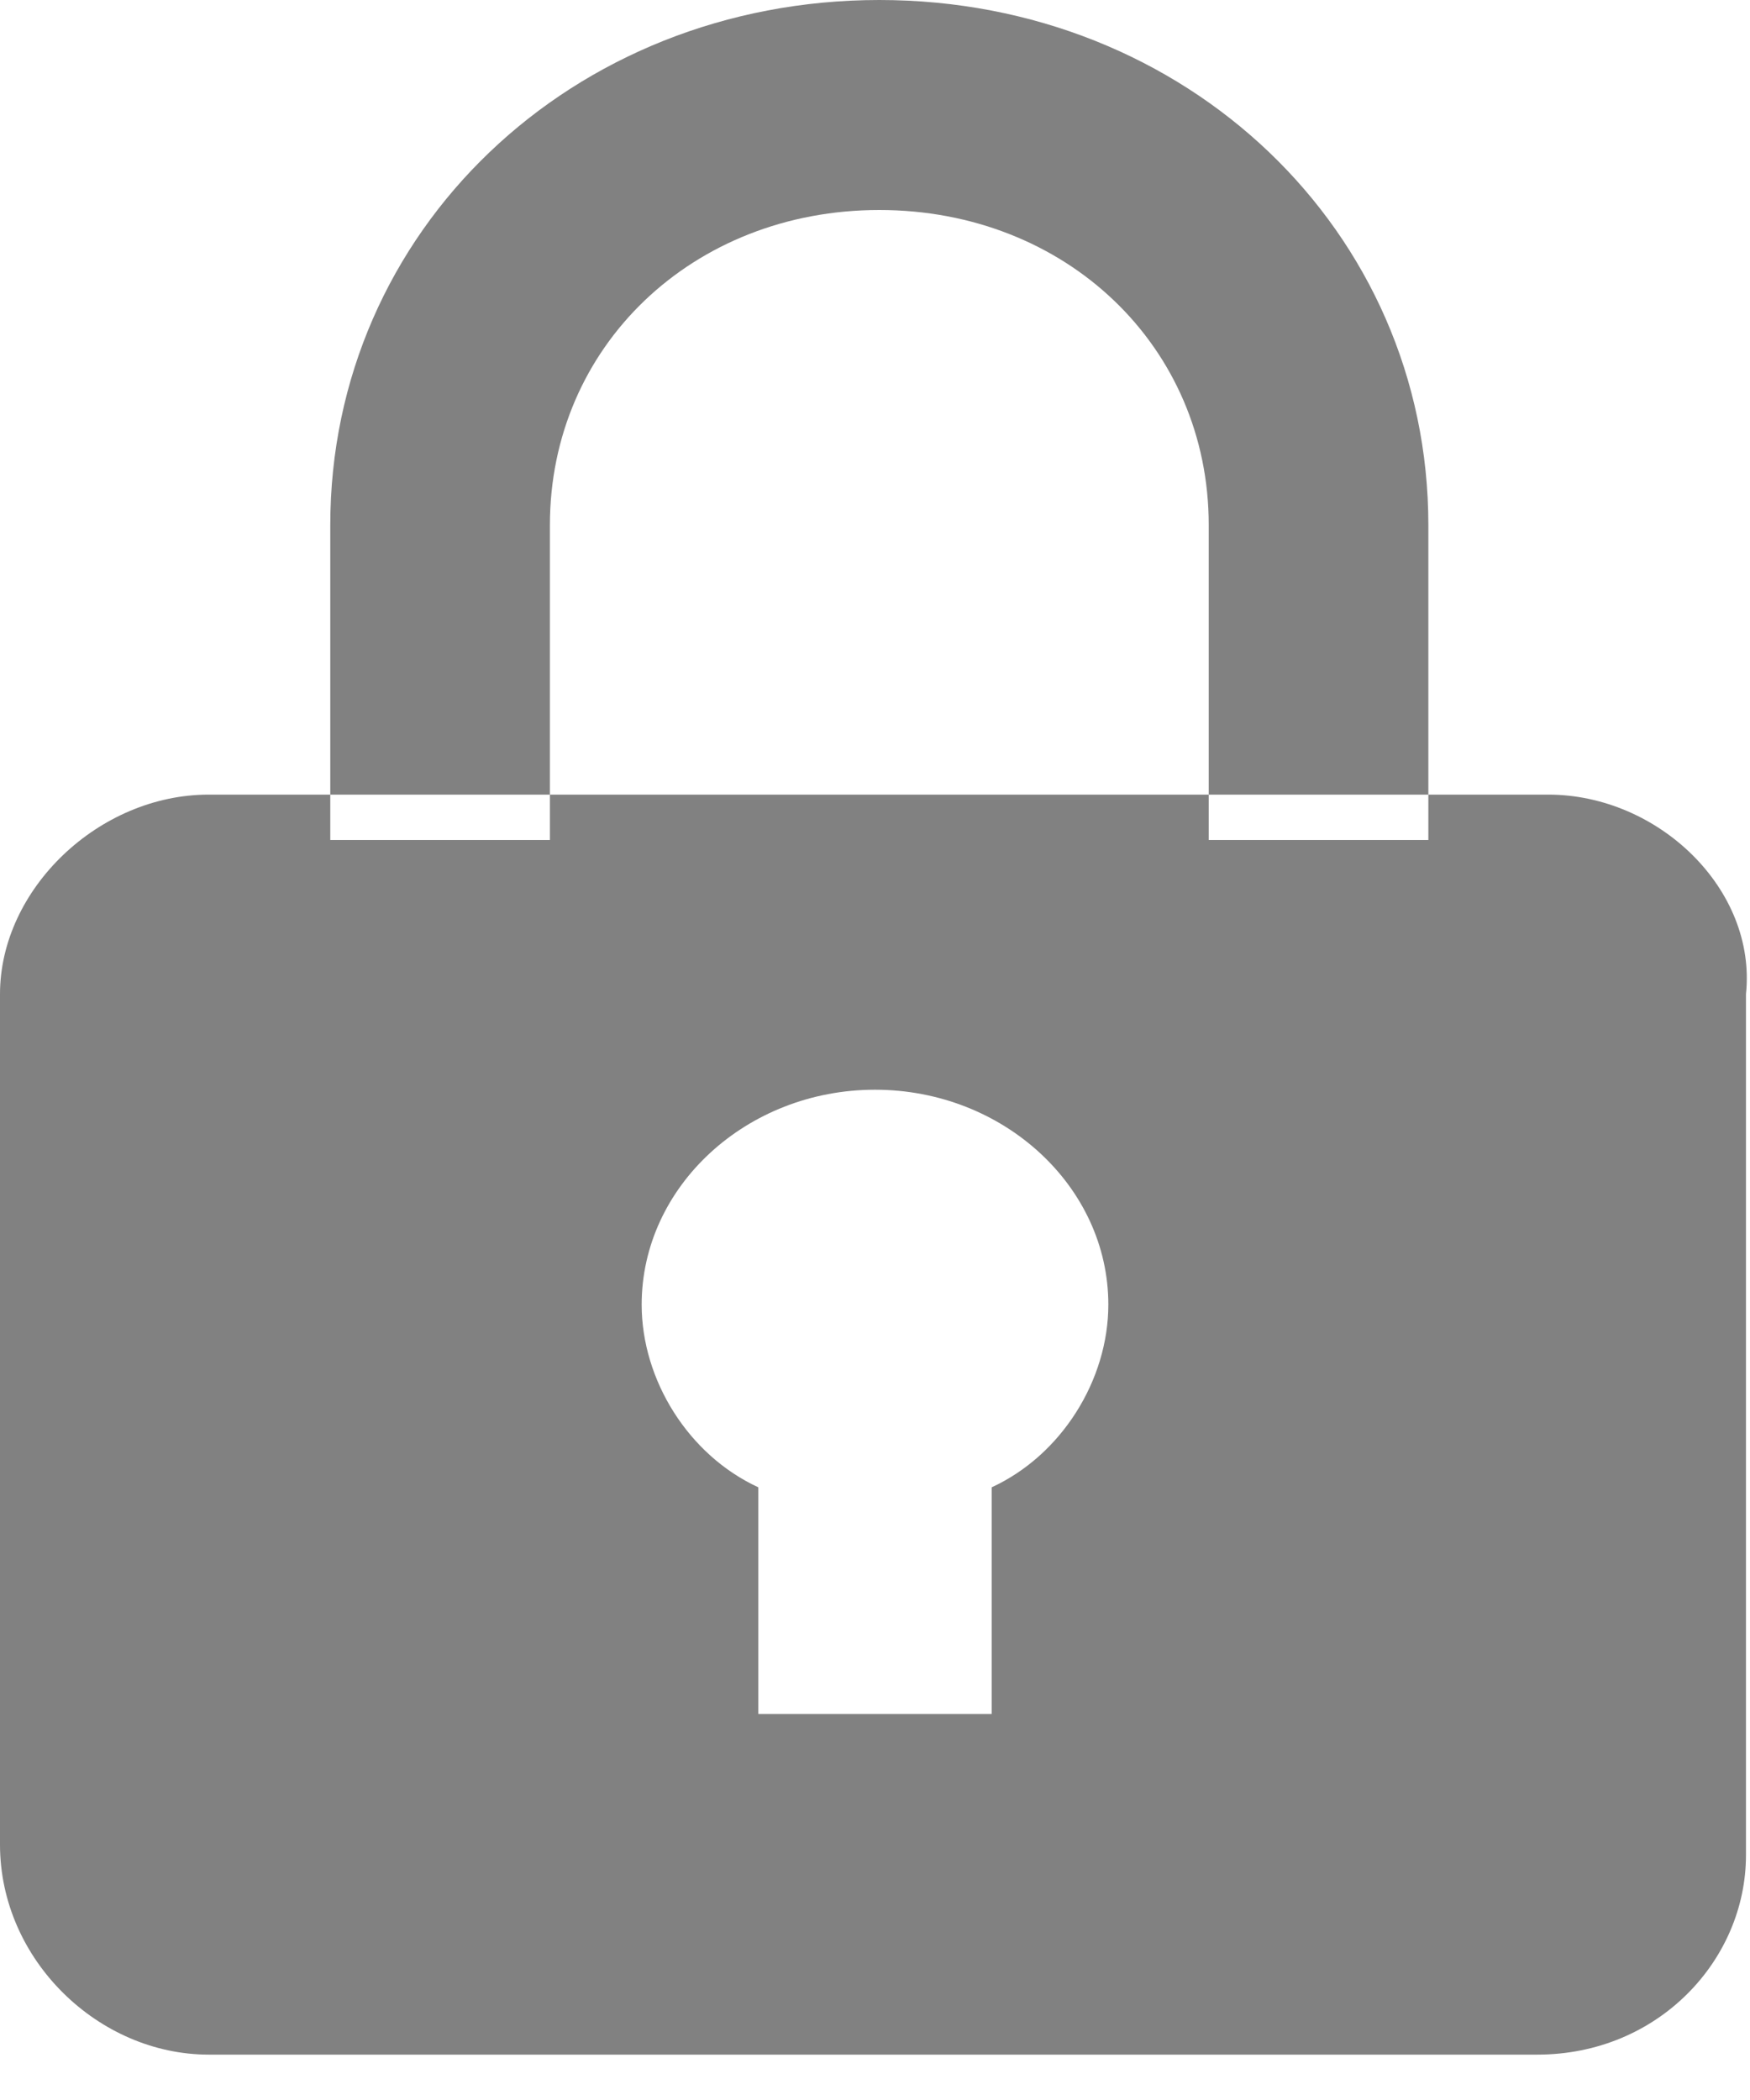 <?xml version="1.0" encoding="UTF-8"?>
<svg width="30px" height="36px" viewBox="0 0 30 36" version="1.1" xmlns="http://www.w3.org/2000/svg" xmlns:xlink="http://www.w3.org/1999/xlink">
    <!-- Generator: Sketch 46.2 (44496) - http://www.bohemiancoding.com/sketch -->
    <title>密码</title>
    <desc>Created with Sketch.</desc>
    <defs></defs>
    <g id="Page-1" stroke="none" stroke-width="1" fill="none" fill-rule="evenodd">
        <g id="首页-下拉" transform="translate(-460, -614)" fill-rule="nonzero" fill="#818181">
            <g id="密码" transform="translate(460, 614)">
                <path d="M26.542,13.622 L3.577,13.622 C1.694,13.622 2.80367743e-13,15.242 2.80367743e-13,17.042 L2.80367743e-13,31.622 C2.80367743e-13,33.602 1.694,35.222 3.577,35.222 L26.354,35.222 C28.425,35.222 29.931,33.602 29.931,31.802 L29.931,17.042 C30.119,15.242 28.425,13.622 26.542,13.622 Z M17,25.497 L17,29.382 L13,29.382 C13,28.286 13,27.713 13,27.663 C13,27.181 13,26.459 13,25.497 C11.8,24.944 11,23.655 11,22.365 C11,20.339 12.8,18.681 15,18.681 C17.2,18.681 19,20.339 19,22.365 C19,23.655 18.2,24.944 17,25.497 Z M9.427,14.4 L5.662,14.4 L5.662,9 C5.662,3.96 9.803,0 15.074,0 C20.345,0 24.486,3.96 24.486,9 L24.486,14.4 L20.721,14.4 L20.721,9 C20.721,5.94 18.274,3.6 15.074,3.6 C11.874,3.6 9.427,5.94 9.427,9 L9.427,14.4 Z" id="Combined-Shape"></path>
            </g>
        </g>
    </g>
</svg>